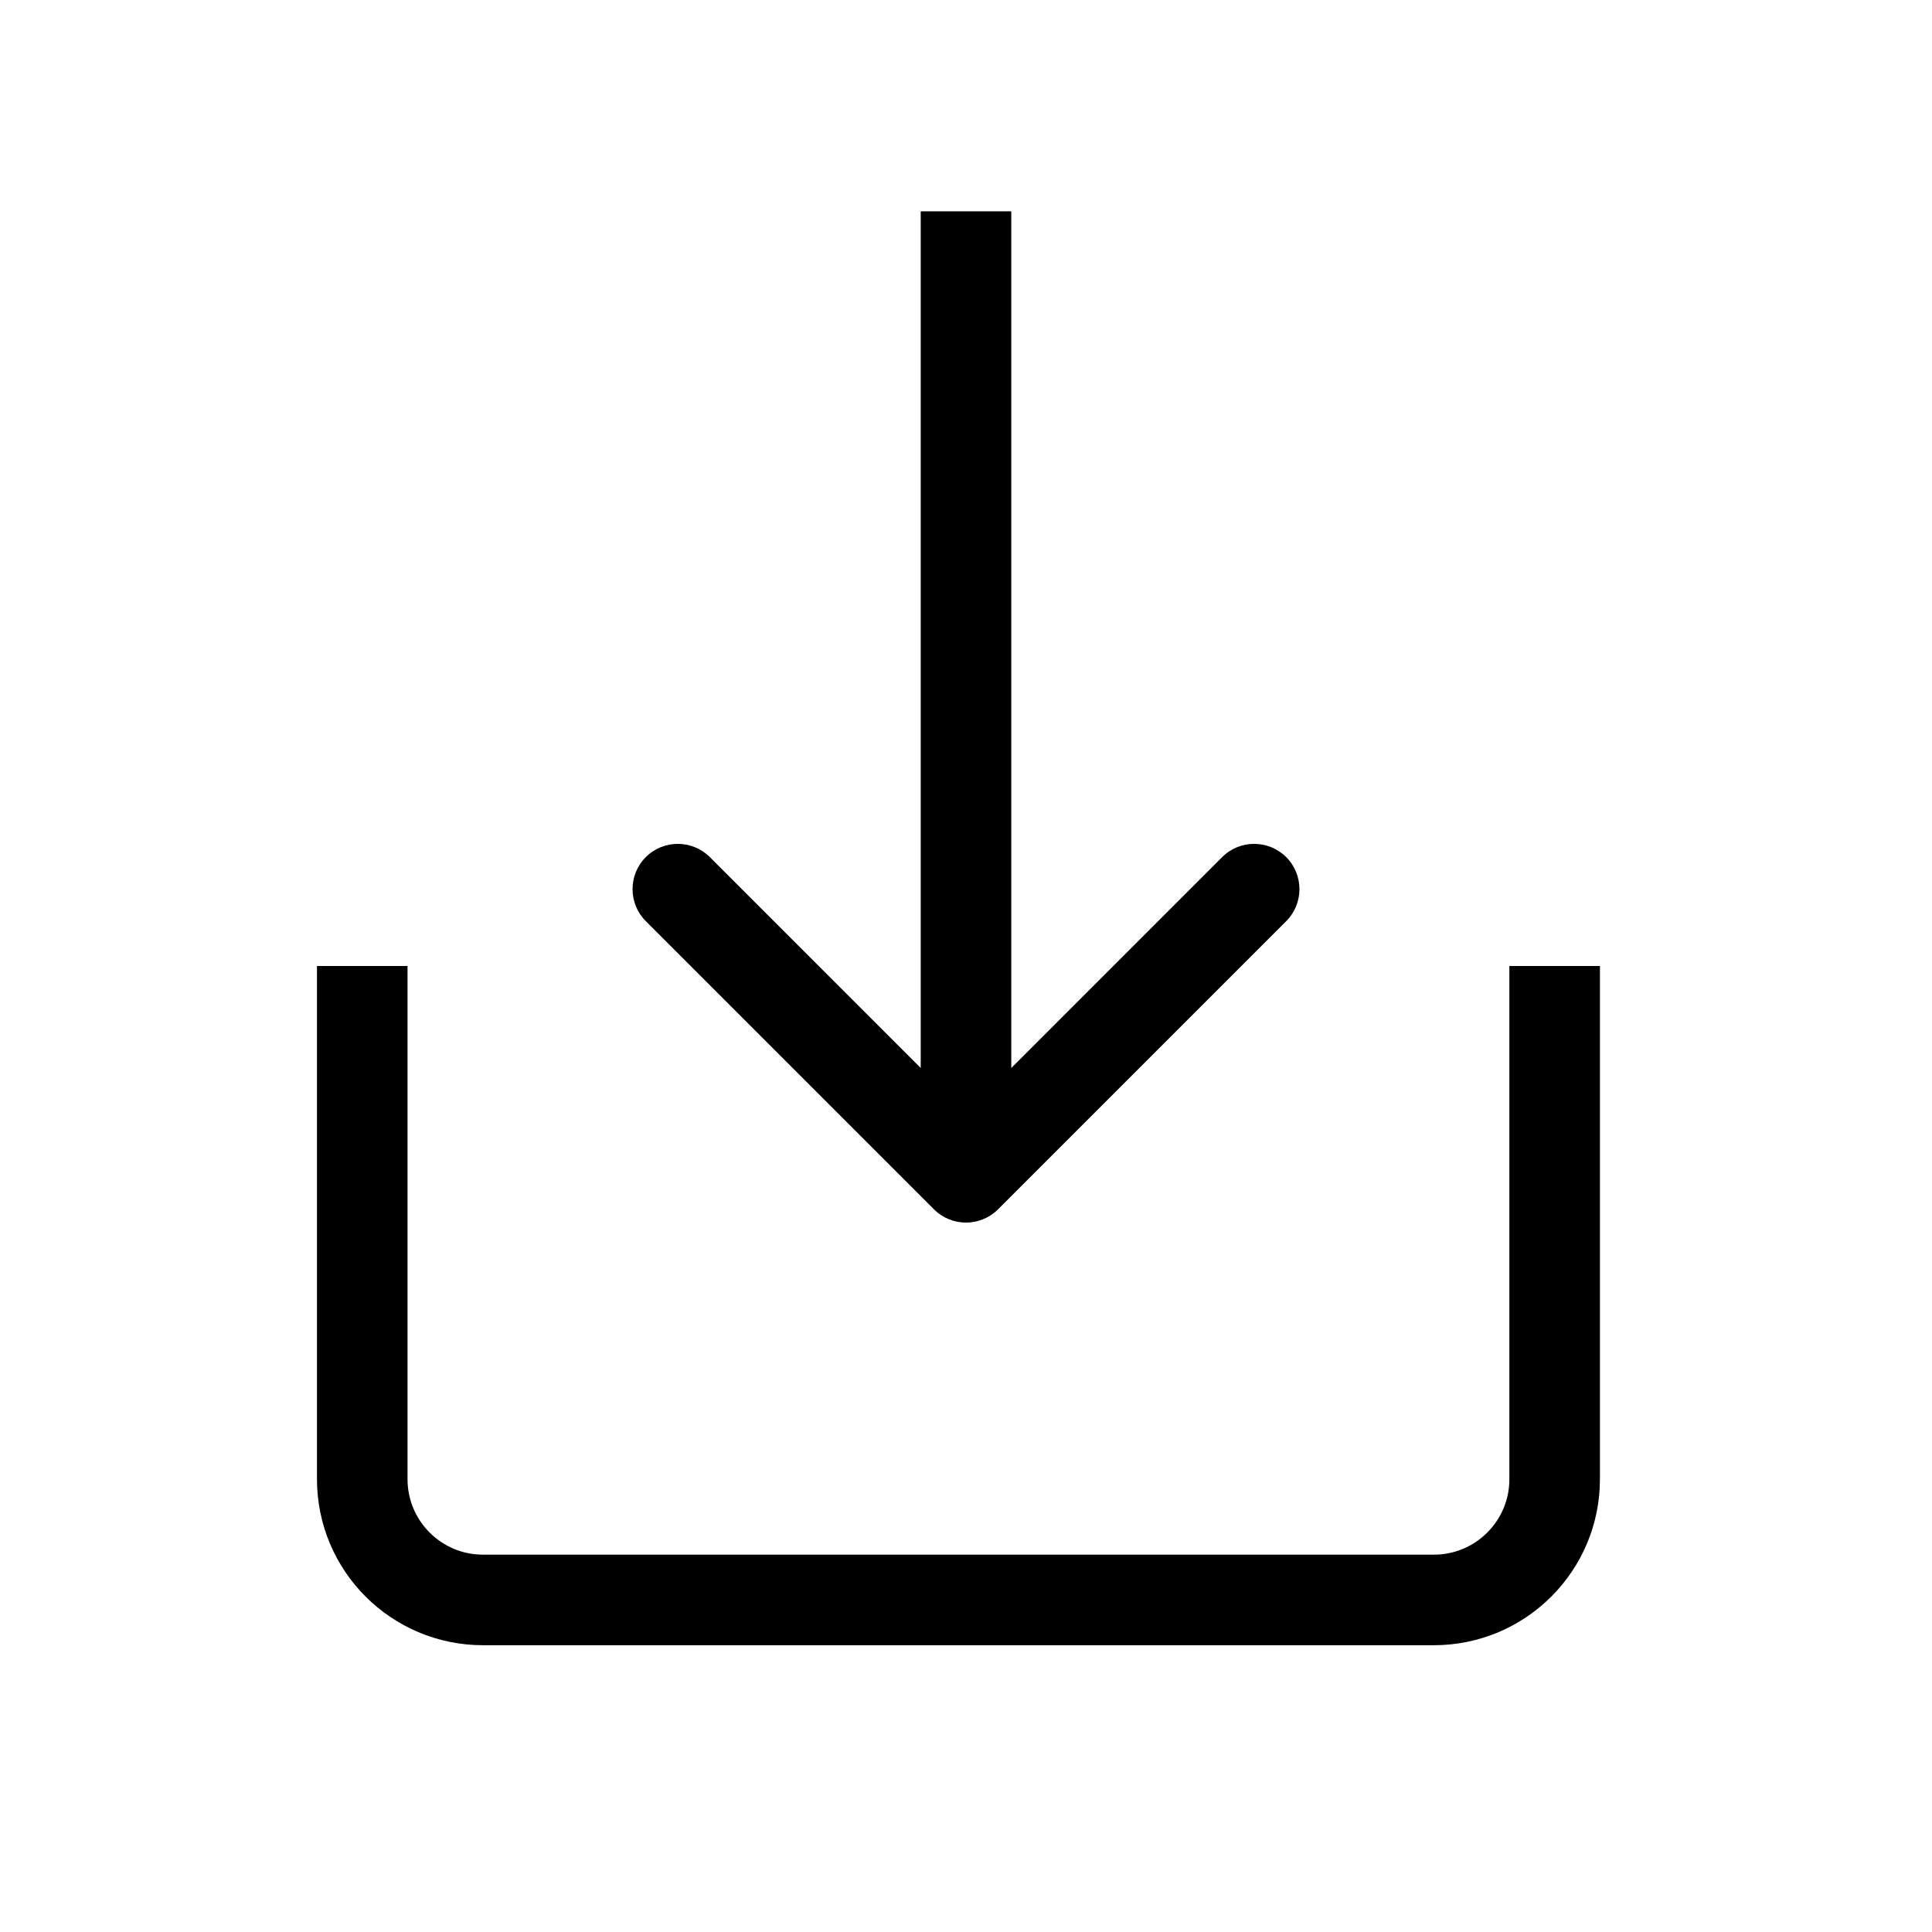 <svg width="64" height="64" viewBox="0 0 64 64" fill="none" xmlns="http://www.w3.org/2000/svg">
<path d="M12 32L12 49C12 51.209 13.791 53 16 53L47.5 53C49.709 53 51.5 51.209 51.5 49L51.5 32" stroke="black" stroke-width="3"/>
<path d="M30.939 40.061C31.525 40.646 32.475 40.646 33.061 40.061L42.607 30.515C43.192 29.929 43.192 28.979 42.607 28.393C42.021 27.808 41.071 27.808 40.485 28.393L32 36.879L23.515 28.393C22.929 27.808 21.979 27.808 21.393 28.393C20.808 28.979 20.808 29.929 21.393 30.515L30.939 40.061ZM30.5 7L30.5 39L33.5 39L33.5 7L30.5 7Z" fill="black"/>
</svg>
